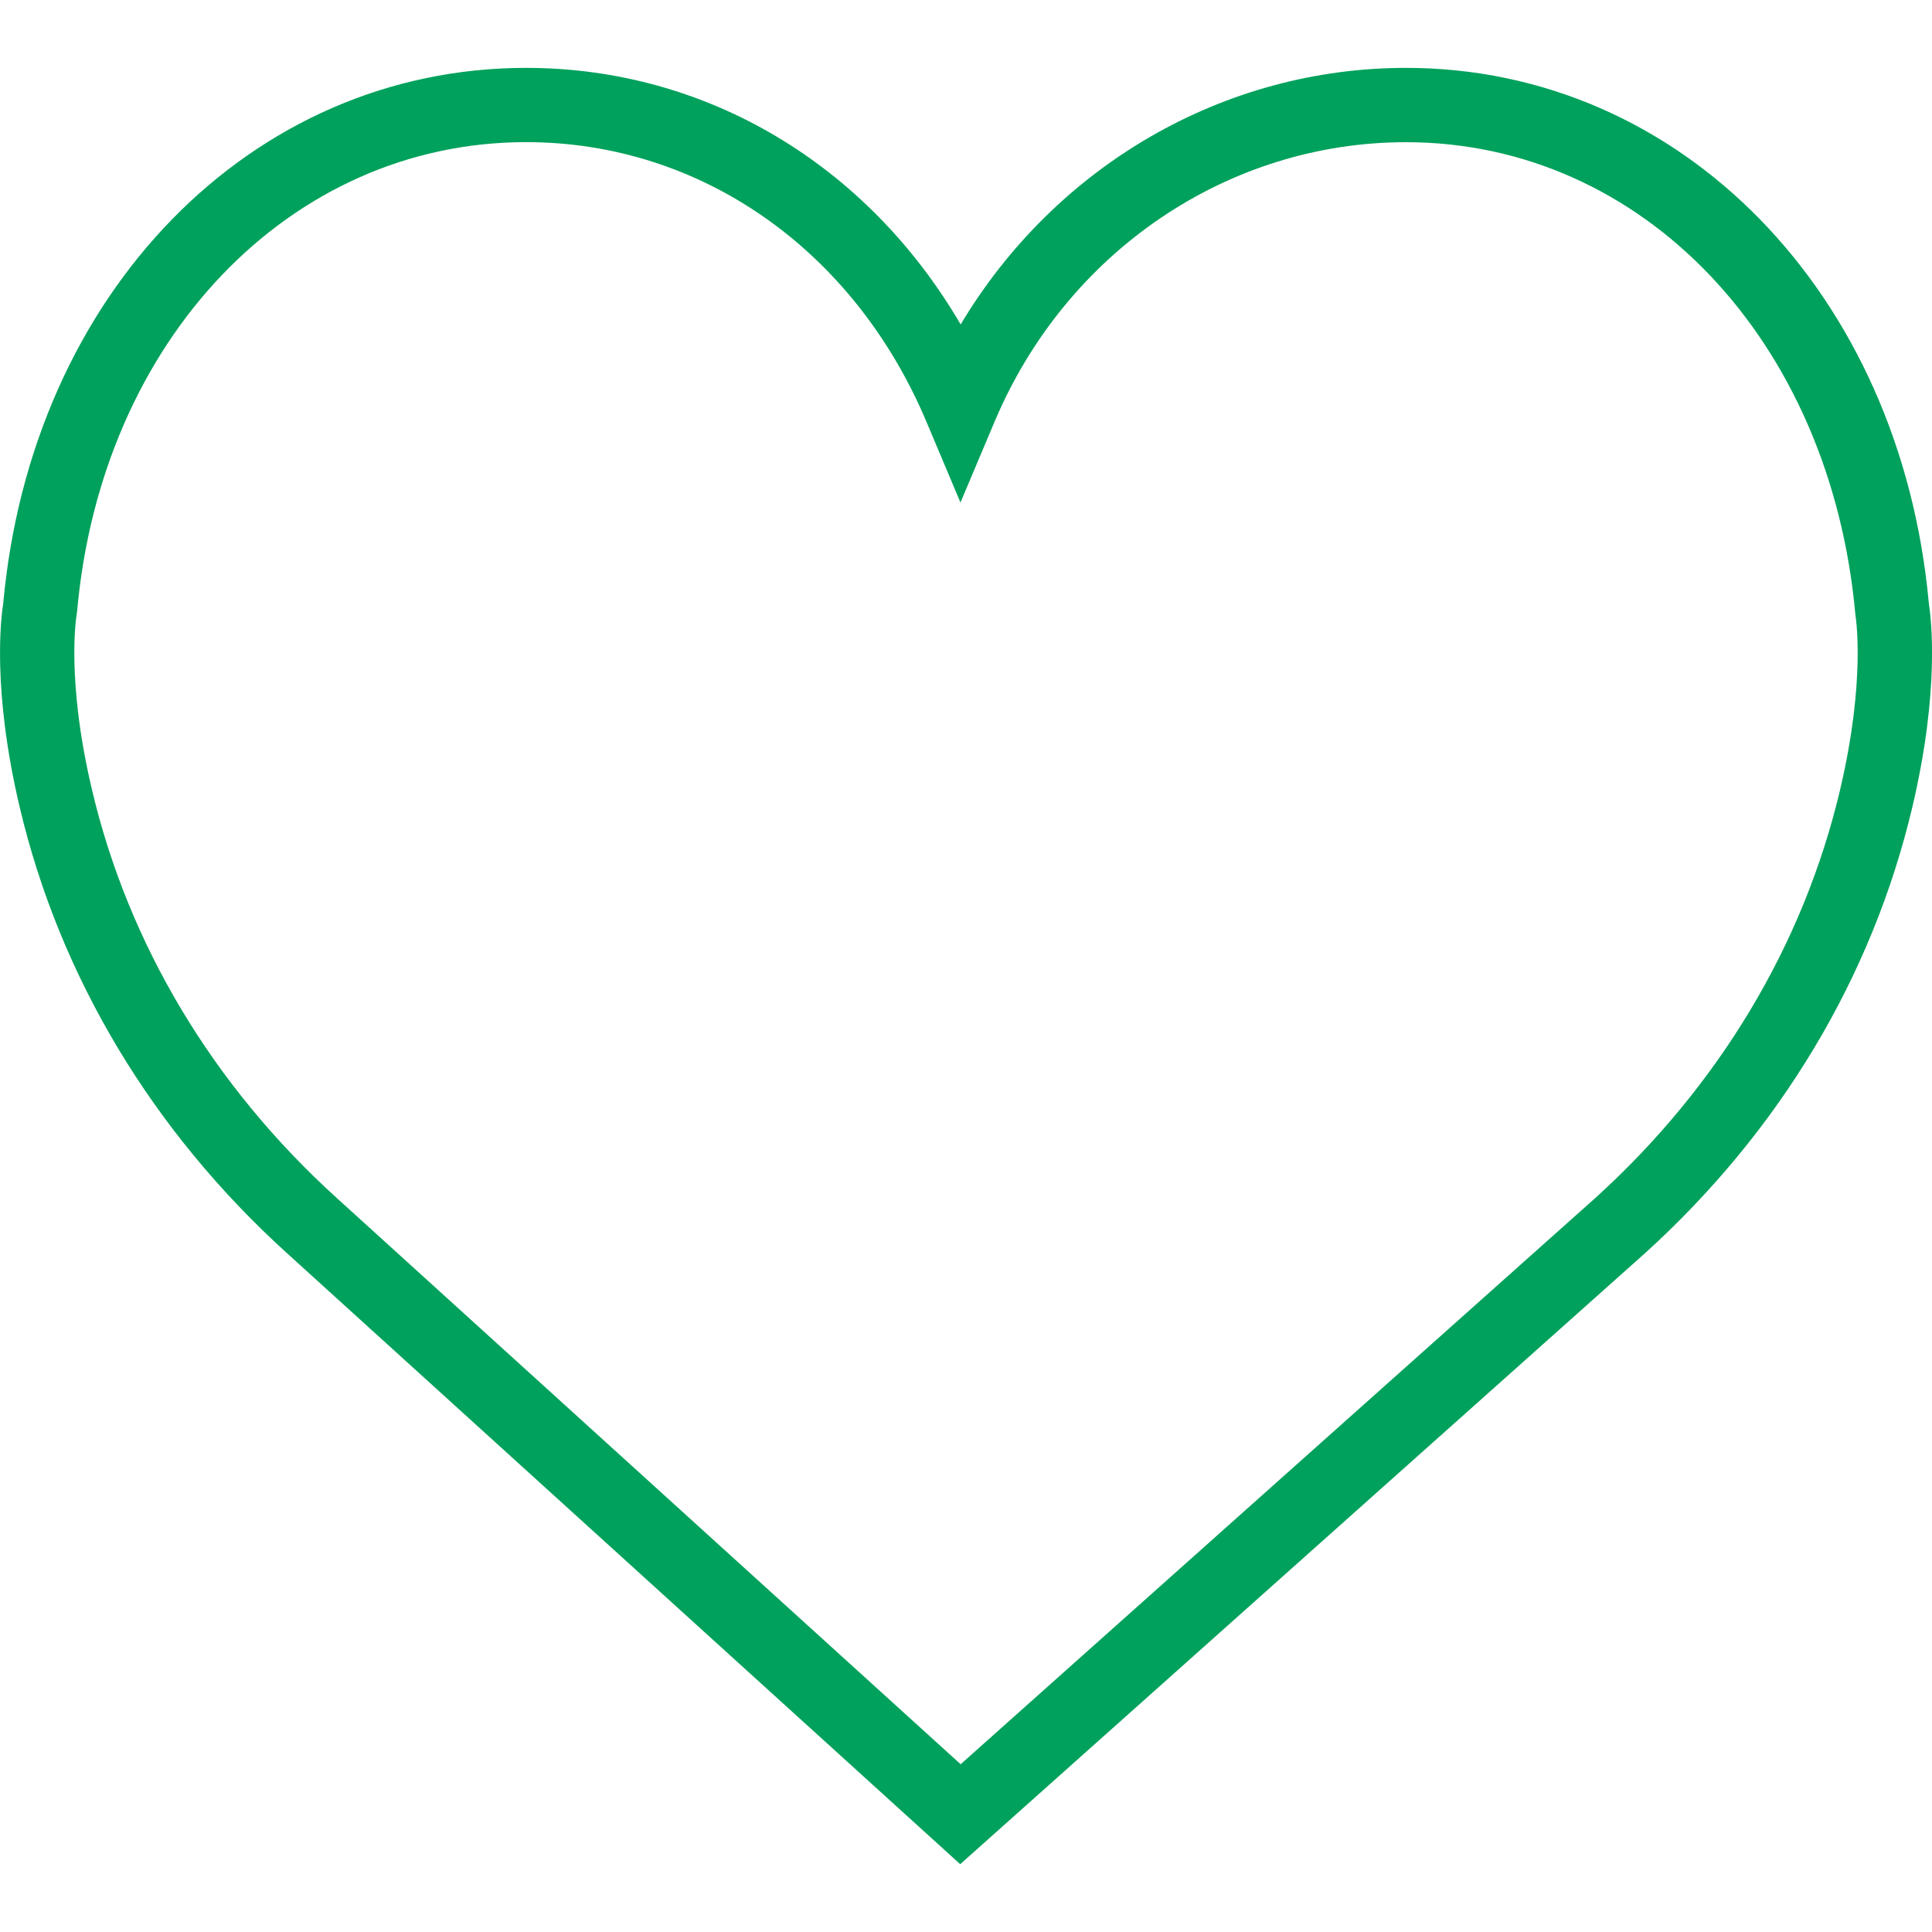 <svg width="30" height="30" viewBox="0 0 30 30" fill="none" xmlns="http://www.w3.org/2000/svg">
    <g clip-path="url(#clip0_1_45)">
        <path d="M29.951 9.371C29.513 4.551 26.101 1.054 21.832 1.054C18.987 1.054 16.383
                 2.585 14.917 5.038C13.465 2.553 10.967 1.054 8.169 1.054C3.9 1.054
                 0.488 4.55 0.05 9.37C0.016 9.583 -0.126 10.704 0.305
                 12.531C0.927 15.166 2.364 17.564 4.459 19.462L14.91 28.947L25.541
                 19.462C27.636 17.564 29.073 15.167 29.695 12.531C30.127 10.704 29.985 9.584
                 29.951 9.371ZM28.572 12.267C28.004 14.674 26.688 16.867 24.769 18.605L14.917
                 27.395L5.234 18.607C3.312 16.866 1.997 14.673 1.429 12.266C1.02 10.537
                 1.188 9.56 1.189 9.554L1.197 9.496C1.572 5.273 4.504 2.207 8.169
                 2.207C10.873 2.207 13.253 3.869 14.383 6.543L14.914 7.803L15.446
                 6.543C16.558 3.91 19.064 2.208 21.832 2.208C25.496 2.208 28.428 5.273
                 28.811 9.551C28.812 9.56 28.98 10.537 28.572 12.267Z" fill="#00A15C"/>
    </g>
    <defs>
        <clipPath id="clip0_1_45">
            <rect width="30" height="30" fill="white"/>
        </clipPath>
    </defs>
</svg>
